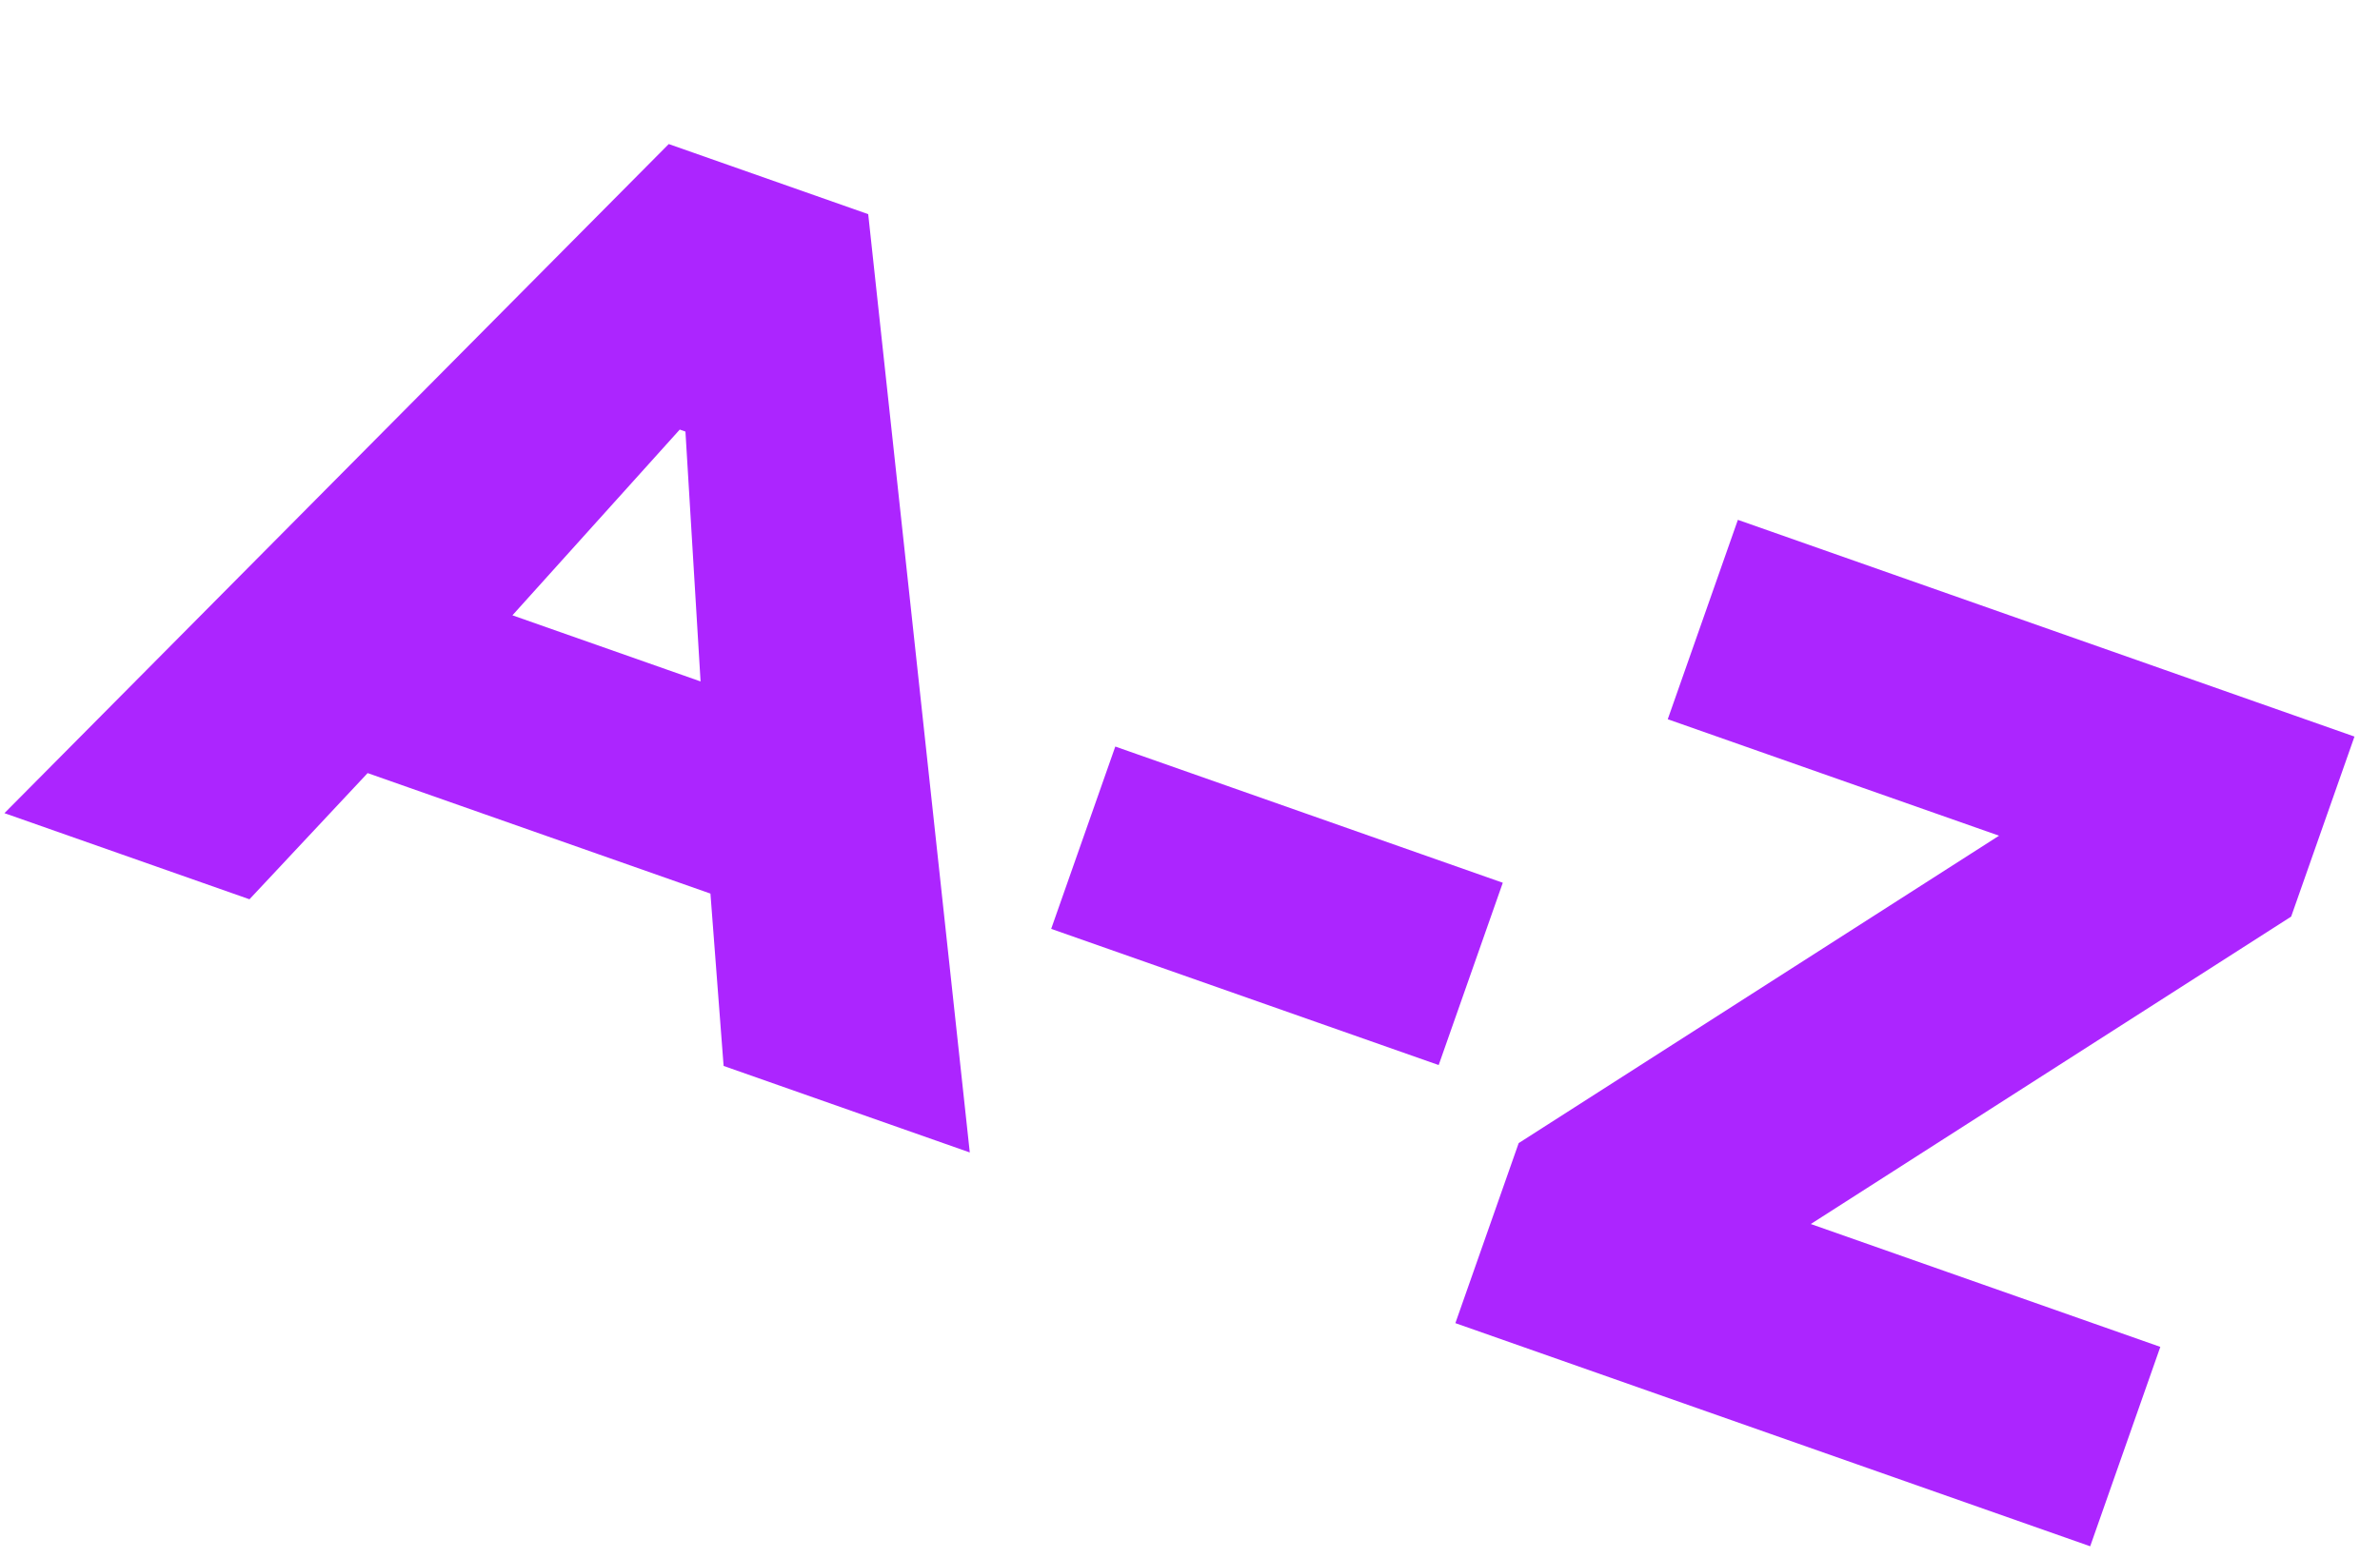 <svg width="197" height="129" viewBox="0 0 197 129" fill="none" xmlns="http://www.w3.org/2000/svg">
<path d="M0.367 67.325L55.354 11.927L71.864 17.732L80.272 95.418L59.895 88.254L58.306 67.449L63.957 75.796L25.372 62.23L34.909 59.223L20.65 74.456L0.367 67.325ZM56.265 35.567L38.355 55.453L37.382 49.175L62.76 58.097L58.355 62.484L56.736 35.733L56.265 35.567ZM87.009 76.905L92.316 61.81L124.391 73.088L119.084 88.182L87.009 76.905ZM120.466 109.55L125.706 94.644L171.667 65.223L169.743 70.695L138.045 59.55L143.849 43.041L194.887 60.985L189.646 75.891L143.686 105.312L145.61 99.84L178.817 111.516L173.012 128.025L120.466 109.55Z" fill="#AC25FF"/>
</svg>
